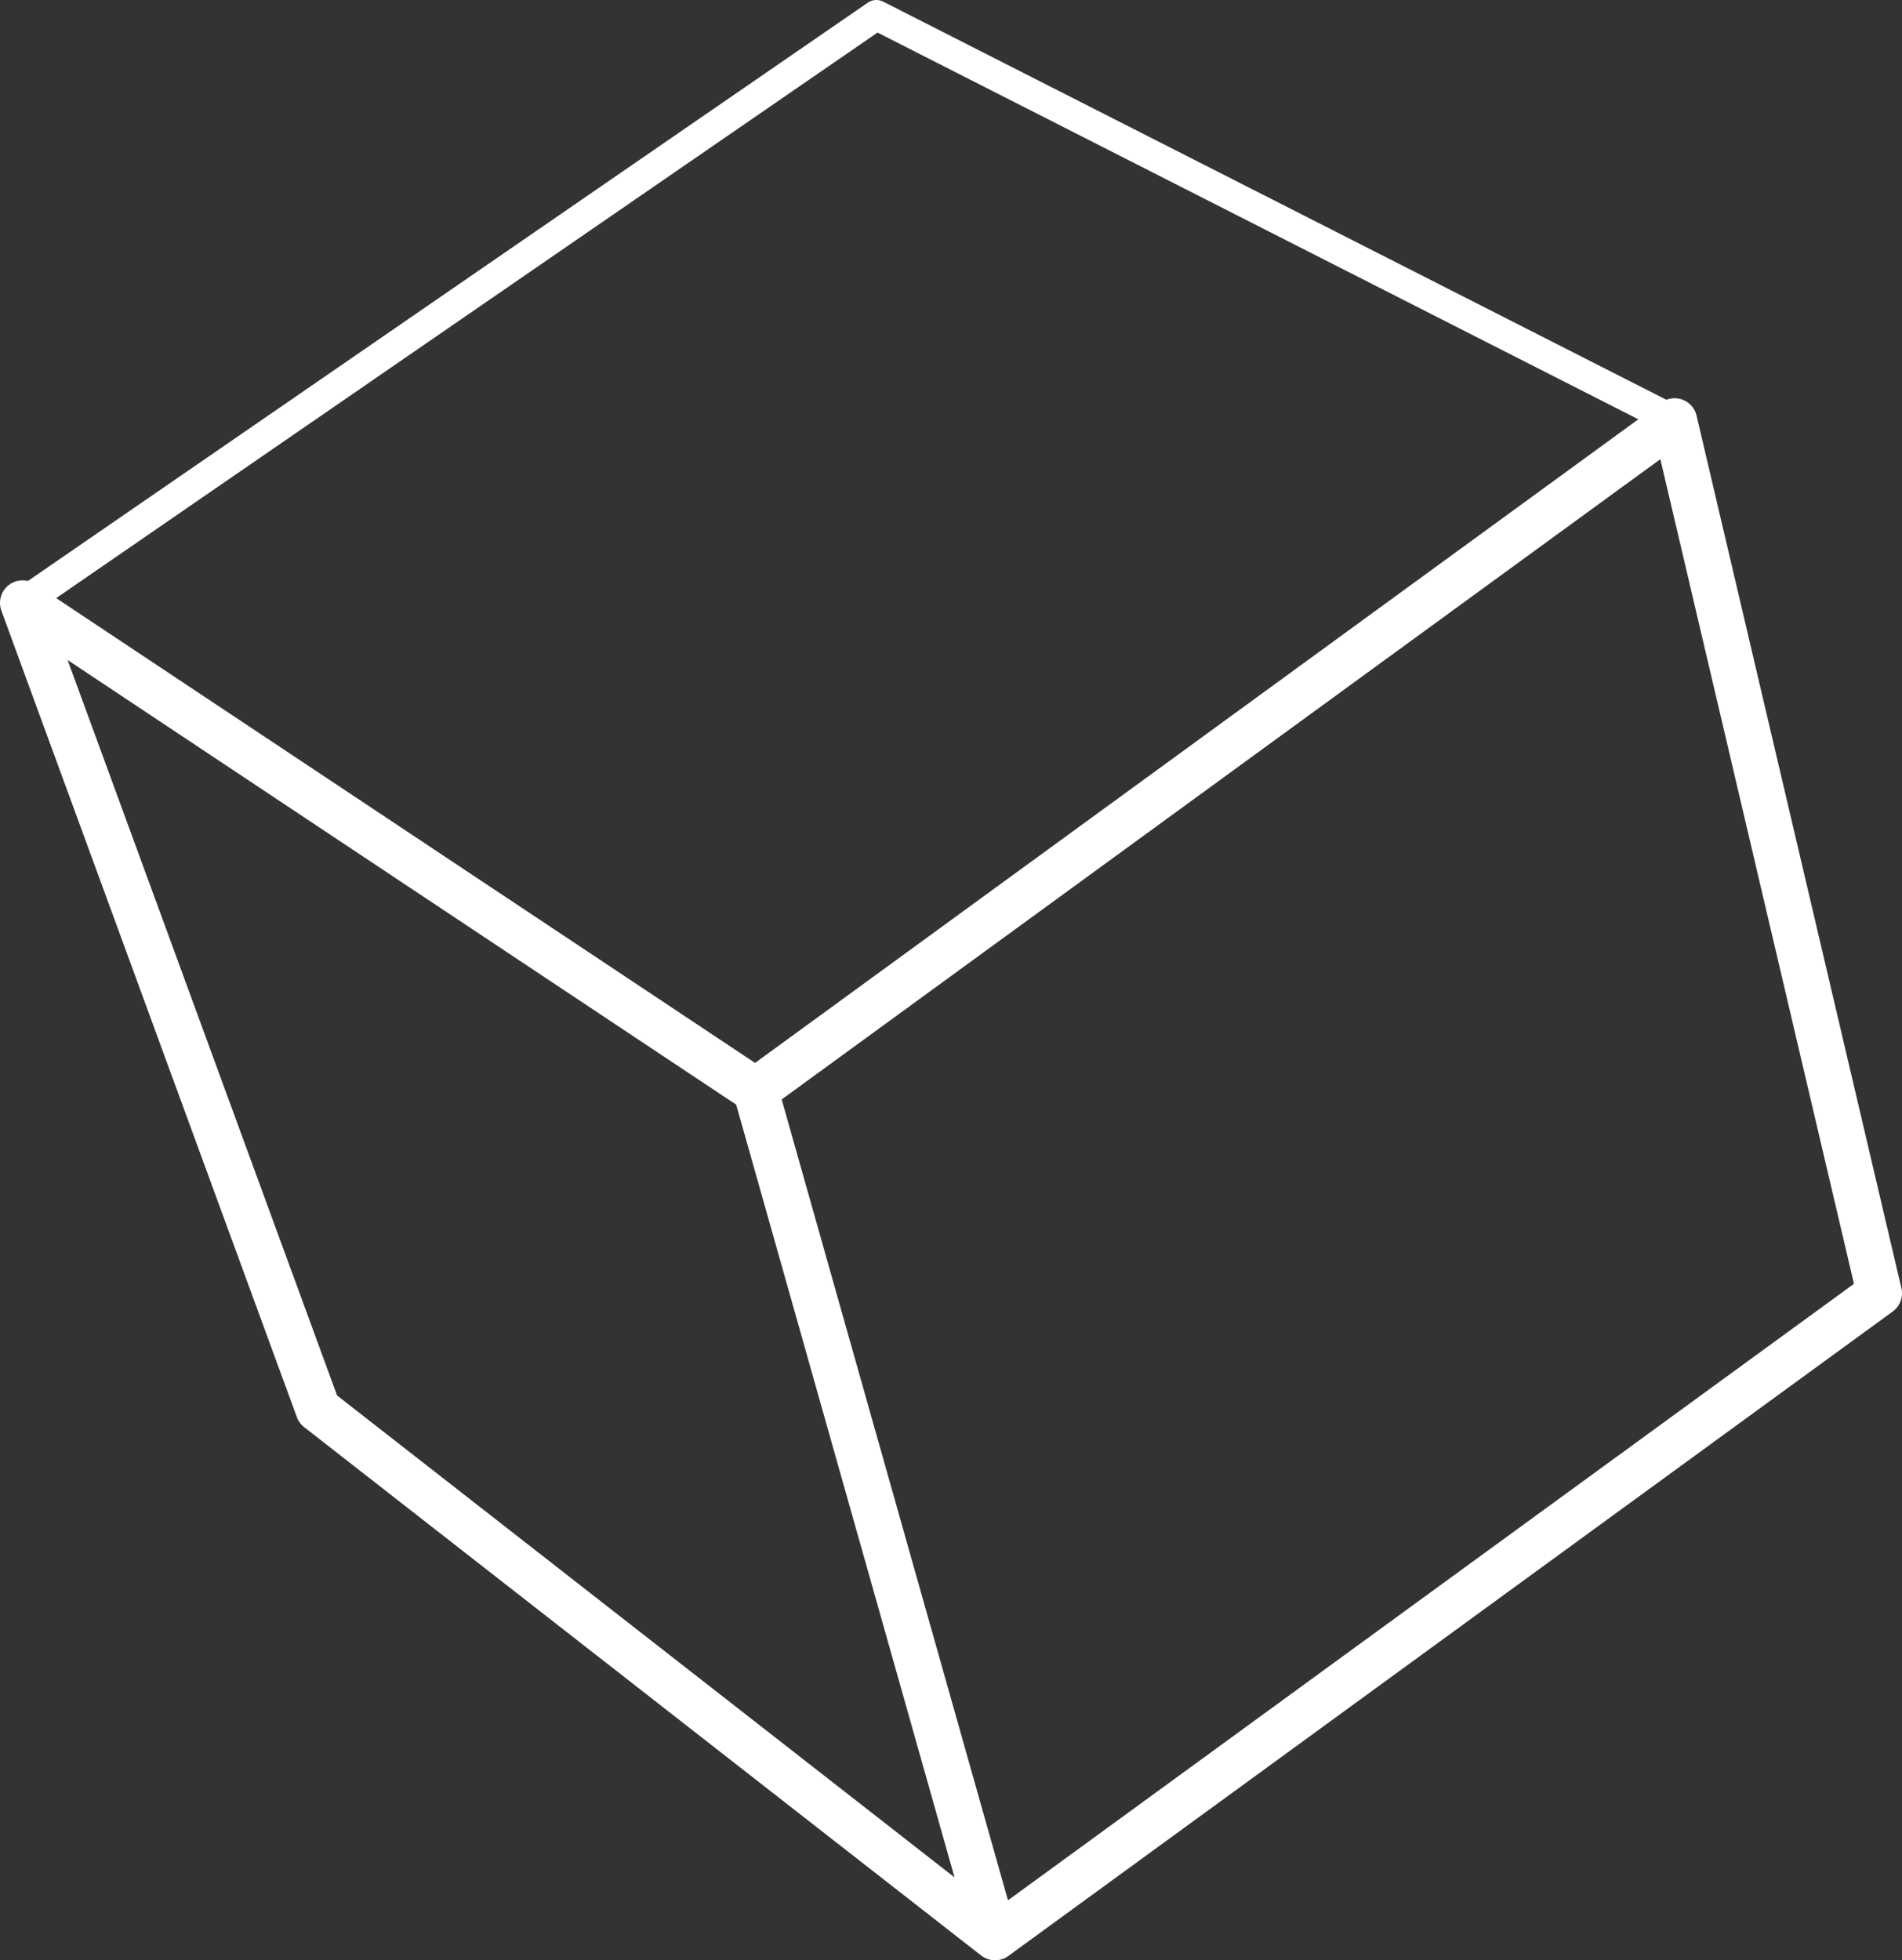 <?xml version="1.0" encoding="utf-8"?>
<!-- Generator: Adobe Illustrator 16.0.4, SVG Export Plug-In . SVG Version: 6.00 Build 0)  -->
<!DOCTYPE svg PUBLIC "-//W3C//DTD SVG 1.1//EN" "http://www.w3.org/Graphics/SVG/1.1/DTD/svg11.dtd">
<svg version="1.1" id="Layer_1" xmlns="http://www.w3.org/2000/svg" xmlns:xlink="http://www.w3.org/1999/xlink" x="0px" y="0px"
	 width="126.216px" height="130.072px" viewBox="0 0 126.216 130.072" enable-background="new 0 0 126.216 130.072"
	 xml:space="preserve">
<rect x="0" y="0" width="126.216" height="130.072" fill="#333333" stroke="none"/>
<path fill="none" stroke="#FFFFFF" stroke-width="3" stroke-linejoin="round" stroke-miterlimit="10" d="M67.487,77.672"/>
<polyline fill="none" stroke="#FFFFFF" stroke-width="3" stroke-linejoin="round" stroke-miterlimit="10" points="50.145,72.355 
	111.124,27.924 124.716,85.812 66.031,128.572 50.145,72.355 1.5,40.007 21.107,93.513 66.031,128.572 "/>
<polyline fill="none" stroke="#FFFFFF" stroke-width="2" stroke-linejoin="round" stroke-miterlimit="10" points="1.5,40.007 
	58.155,1 111.124,27.924 "/>
<g>
</g>
<g>
</g>
<g>
</g>
<g>
</g>
<g>
</g>
<g>
</g>
</svg>
